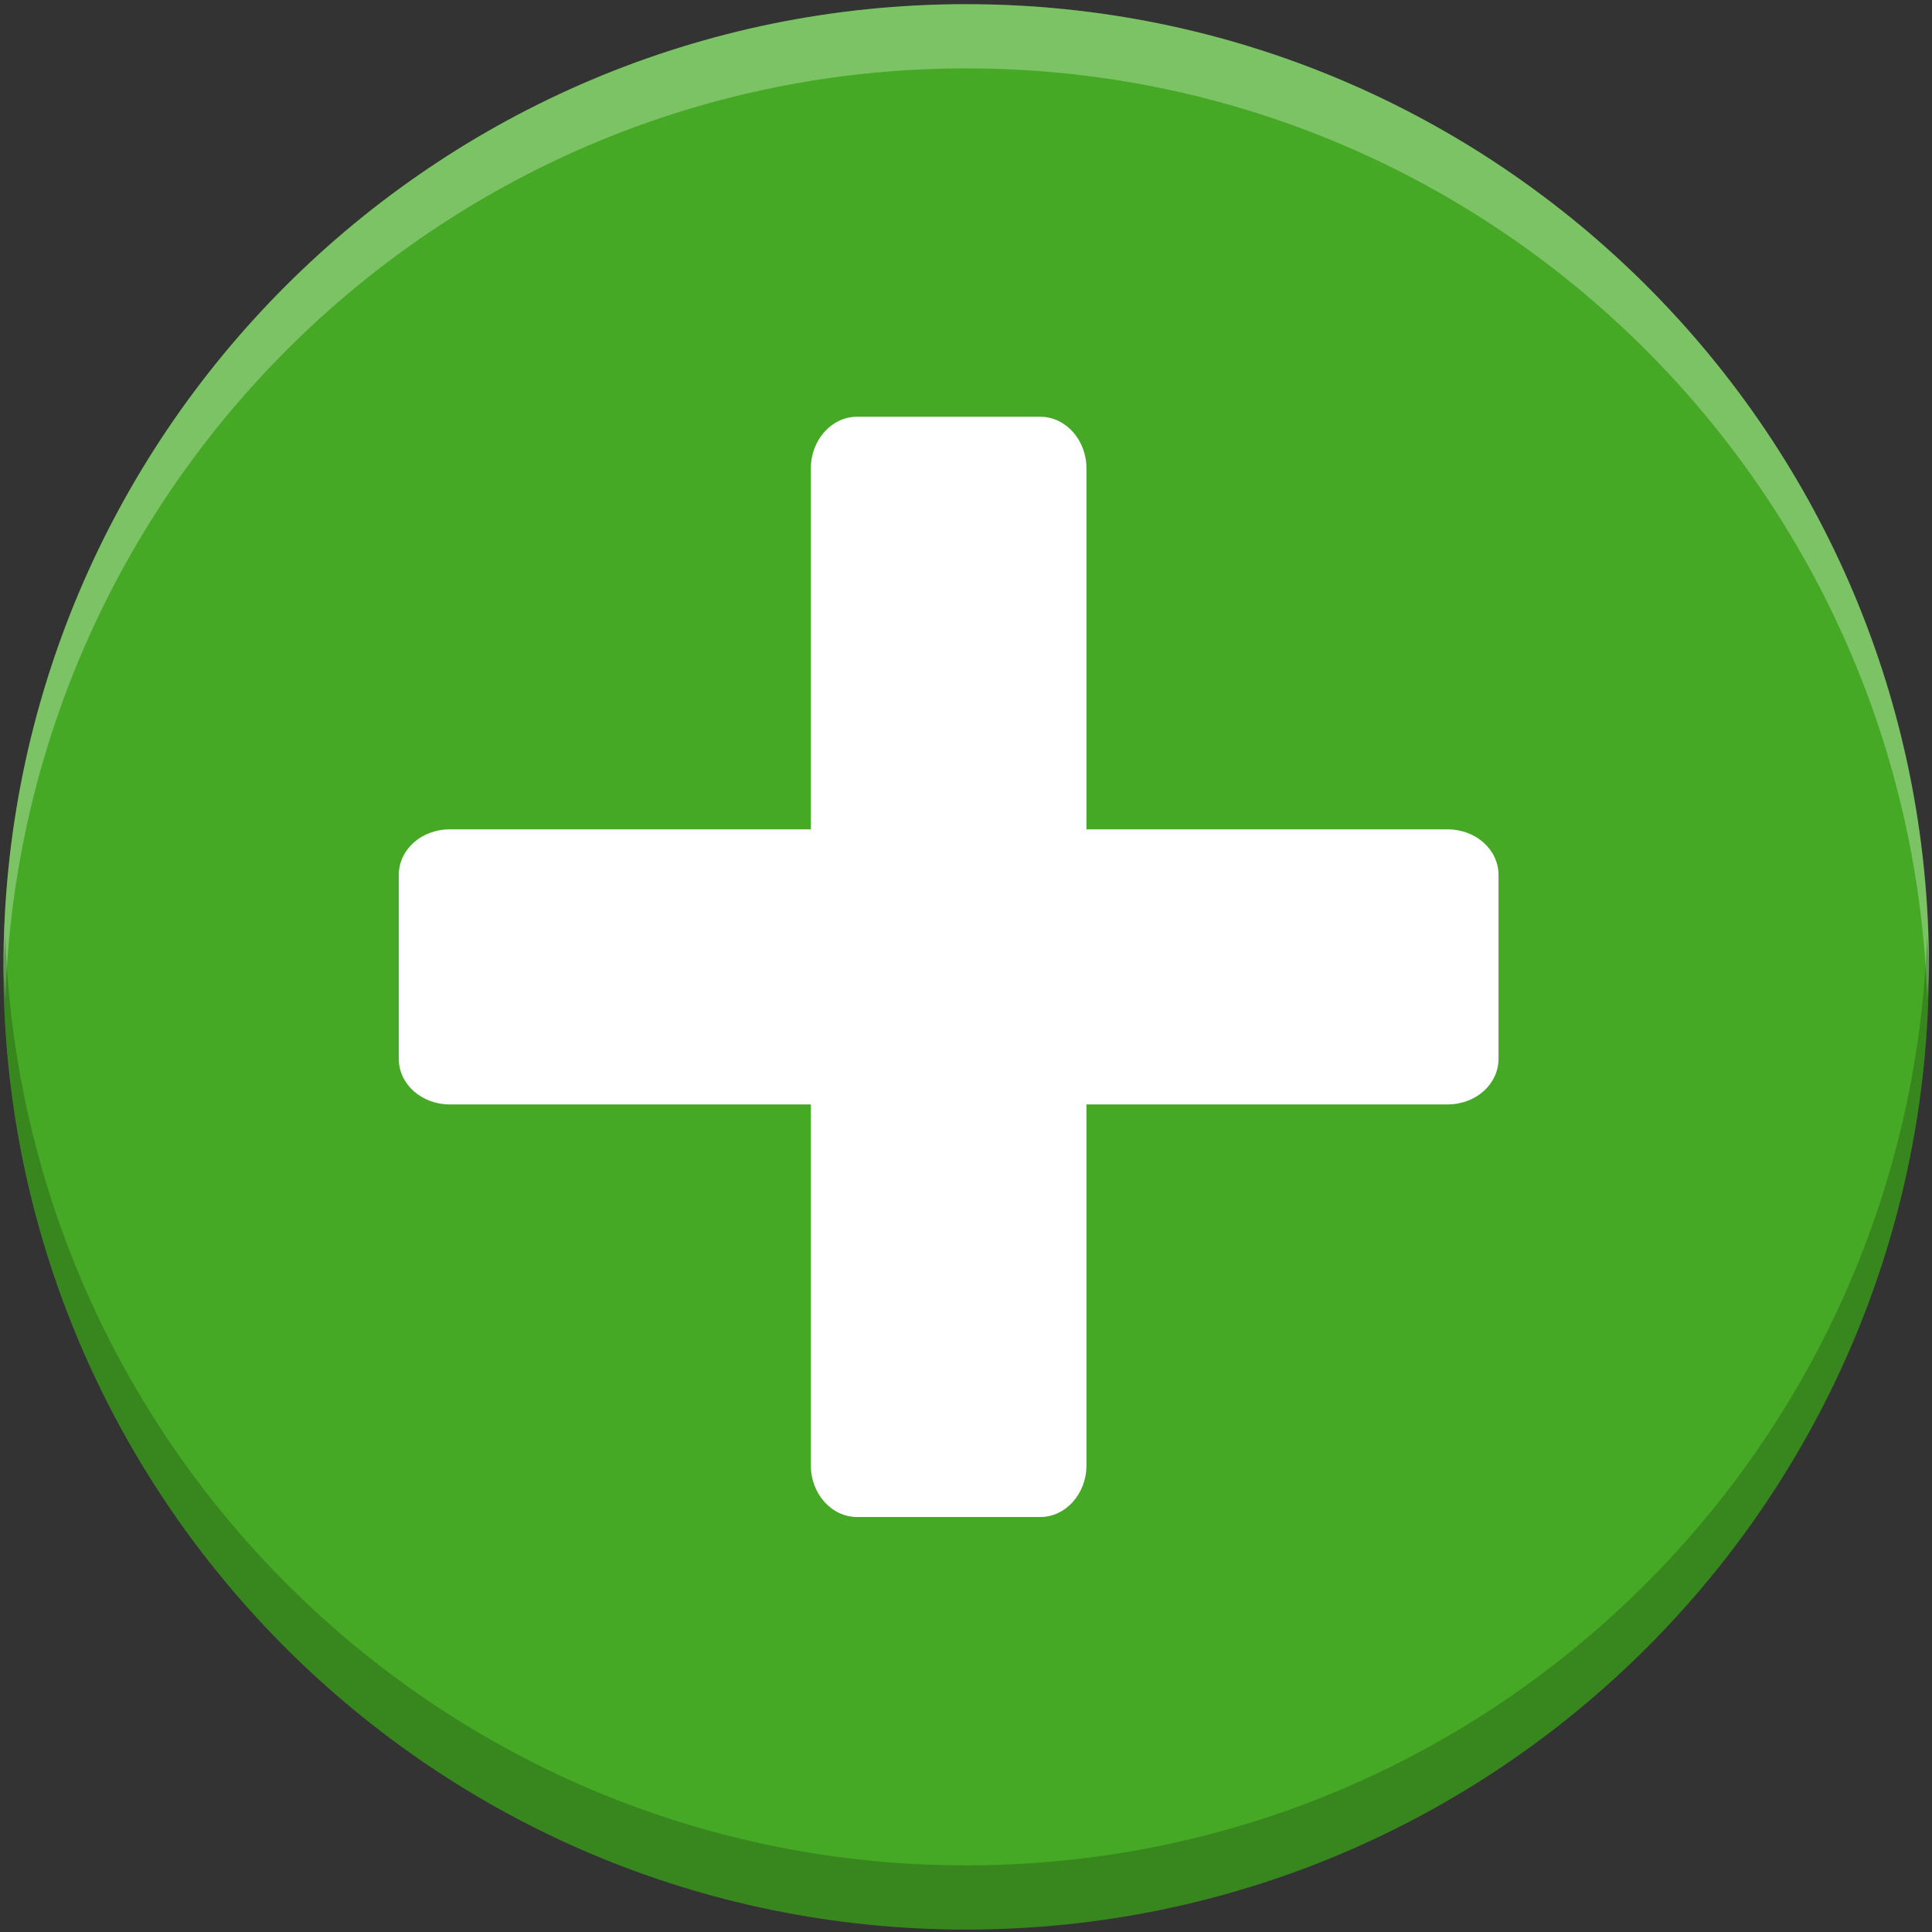 <svg height="16" viewBox="0 0 4.233 4.233" width="16" xmlns="http://www.w3.org/2000/svg"><rect x="0" y="0" width="4.233" height="4.233" fill="#333333" stroke="none"/><g transform="matrix(.14 0 0 .14 2.176 2.703)"><path d="m-.423-19.242c-8.321 0-15.066 6.745-15.066 15.066 0 8.321 6.745 15.066 15.066 15.066 8.321 0 15.066-6.745 15.066-15.066 0-8.321-6.745-15.066-15.066-15.066z" fill="#45a925"/><path d="m-2.13-12.785c-.397 0-.723.362-.723.807v5.65h-5.65c-.445 0-.799.317-.799.715v2.875c0 .397.354.715.799.715h5.65v5.65c0 .445.326.807.723.807h2.867c.397 0 .723-.362.723-.807v-5.65h5.65c.445 0 .799-.317.799-.715v-2.875c0-.397-.354-.715-.799-.715h-5.65v-5.65c0-.445-.326-.807-.723-.807z" fill="#fff"/><path d="m8 .5c-4.142 0-7.5 3.358-7.5 7.5 0 .084.011.166.014.25.133-4.025 3.429-7.25 7.486-7.25 4.058 0 7.353 3.225 7.486 7.25.003-.084.014-.166.014-.25 0-4.142-3.358-7.5-7.5-7.5z" fill="#fff" opacity=".3" transform="matrix(2.009 0 0 2.009 -16.493 -20.246)"/><path d="m-.423 10.89c8.321 0 15.066-6.745 15.066-15.066 0-.169-.022-.334-.027-.502-.267 8.086-6.887 14.564-15.038 14.564-8.151 0-14.771-6.477-15.038-14.564-.005.168-.027.333-.027.502 0 8.321 6.745 15.066 15.066 15.066z" opacity=".2"/></g></svg>
